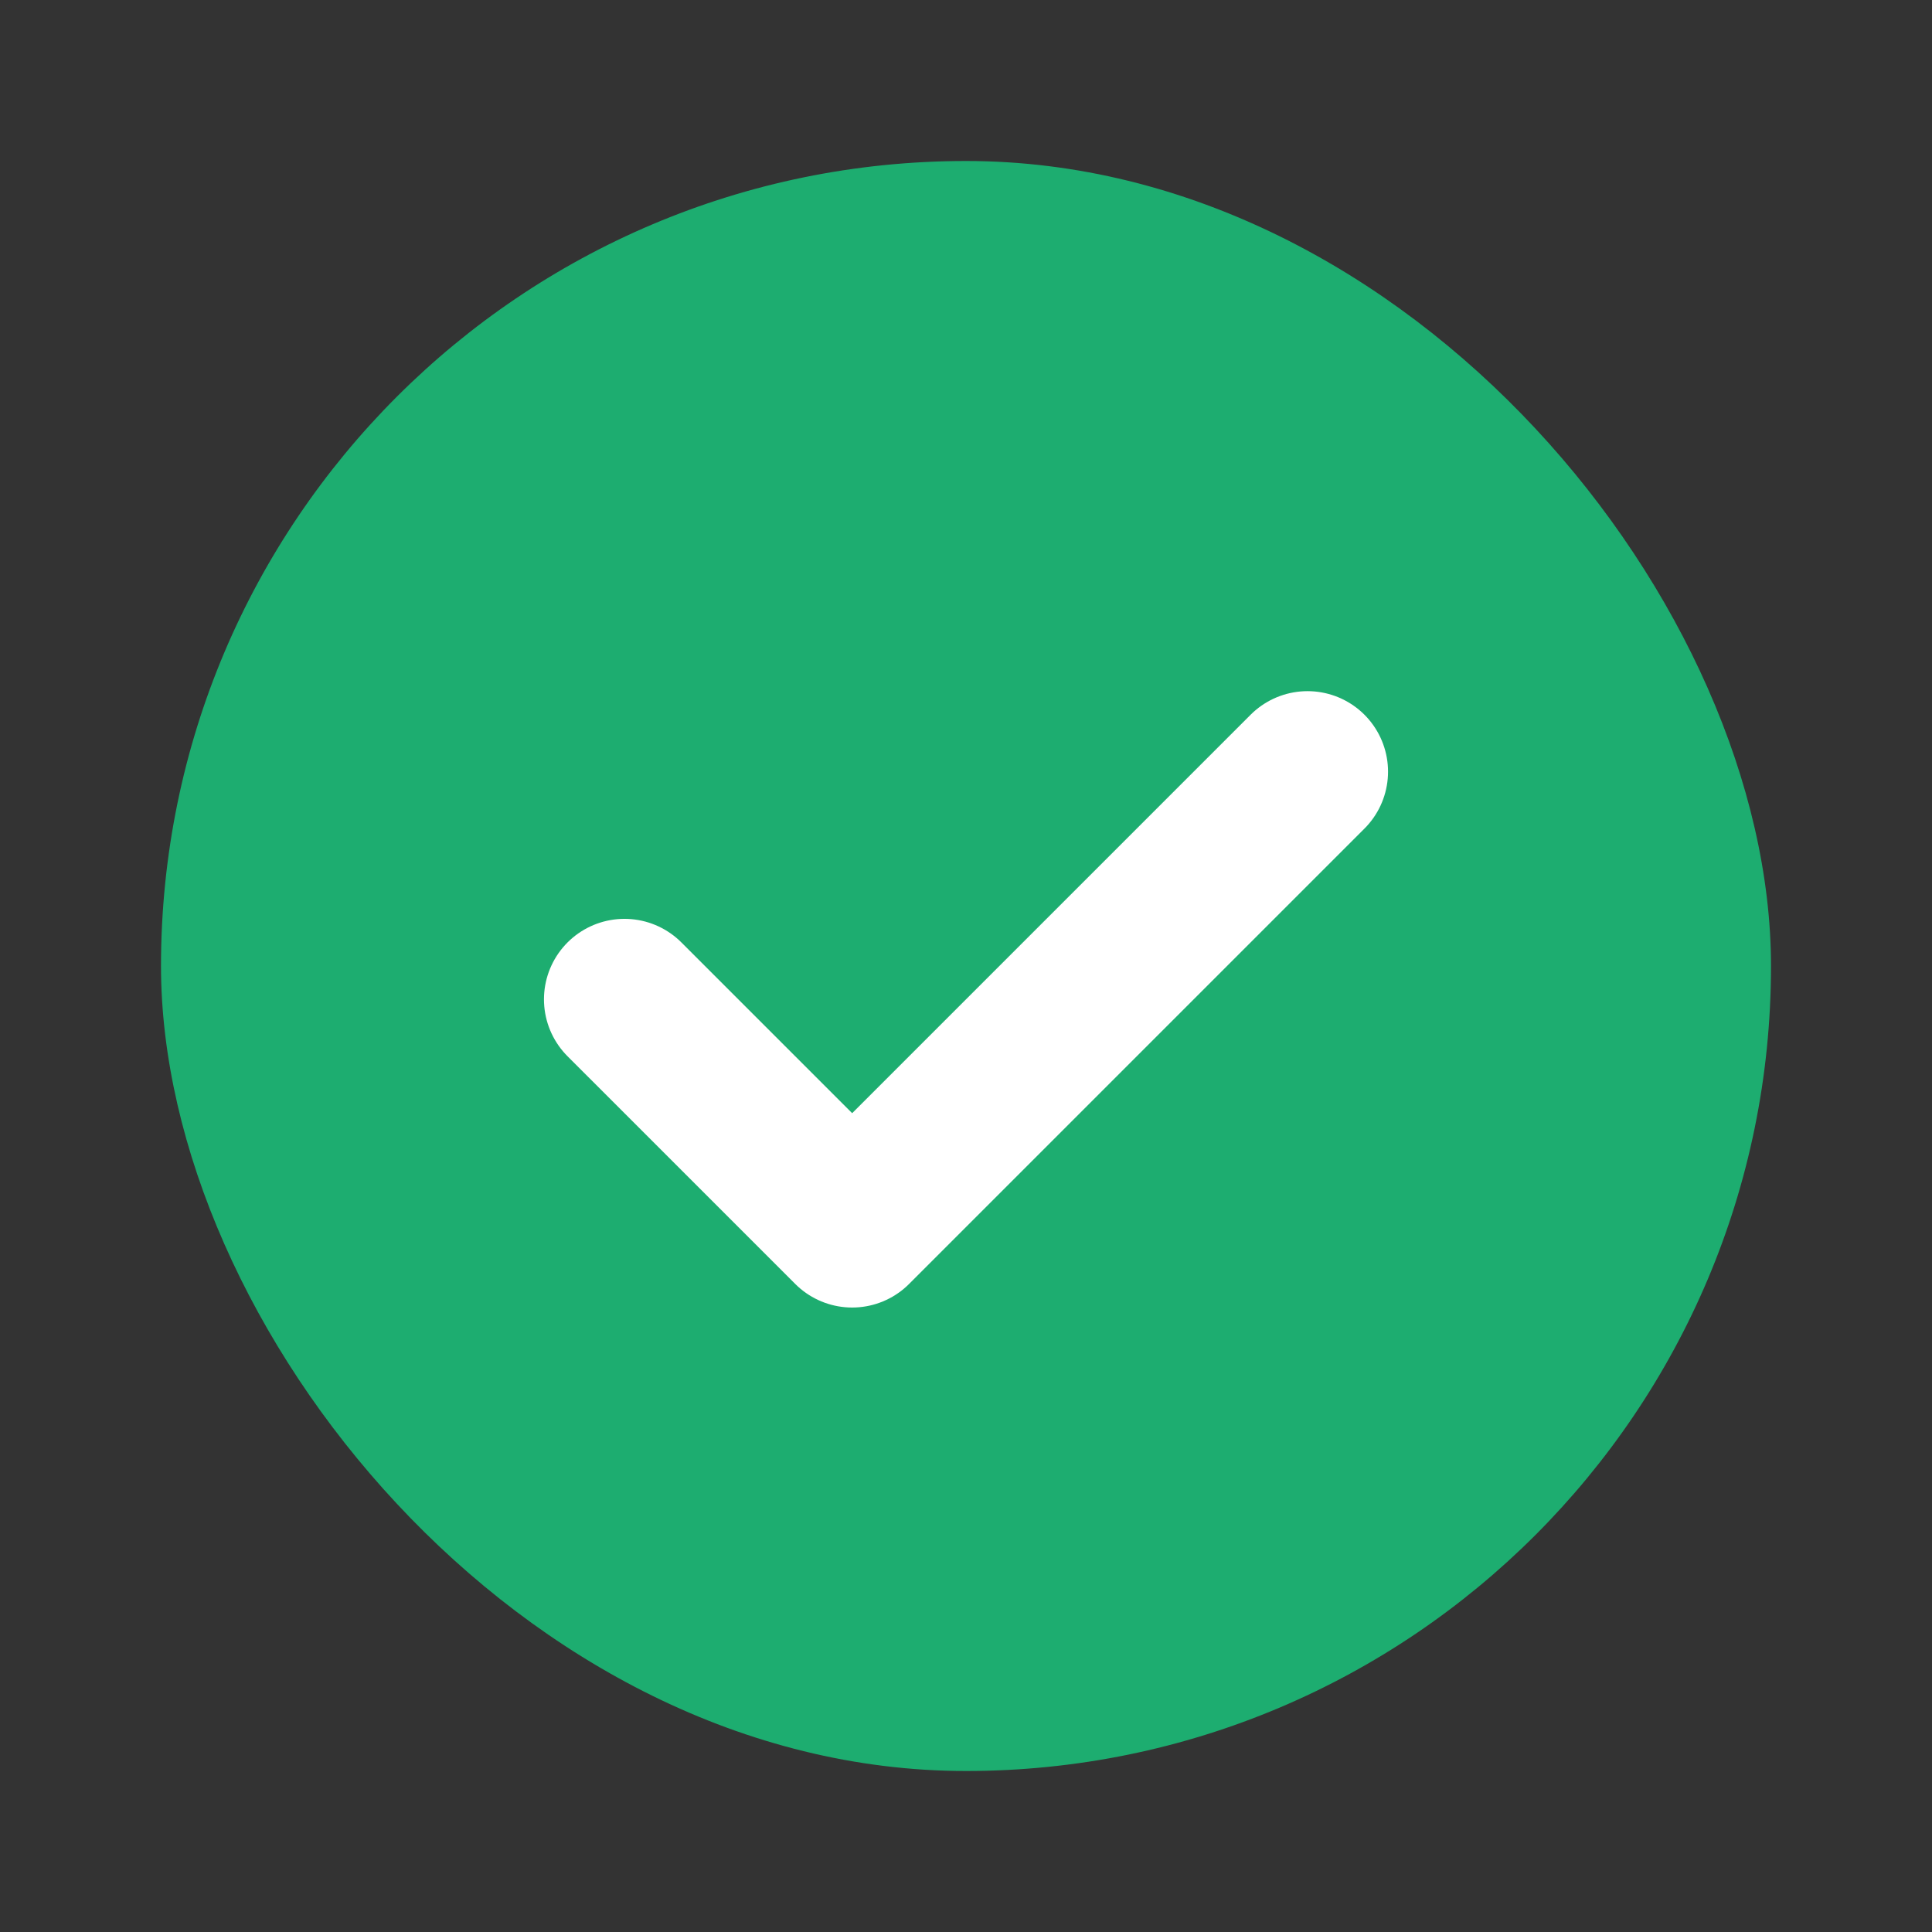 <svg xmlns="http://www.w3.org/2000/svg" viewBox="0 0 24 24">
    <rect x="0" y="0" width="24" height="24" fill="#333333" stroke="none"/>
    <g fill="none" fill-rule="evenodd" transform="translate(2 2)">
        <rect width="20" height="20" fill="#1DAD70" rx="10"/>
        <path stroke="#FFF" stroke-linecap="round" stroke-linejoin="round" stroke-width="2" d="M6 7L6 11 14 11" transform="rotate(-45 10 9)"/>
    </g>
</svg>
